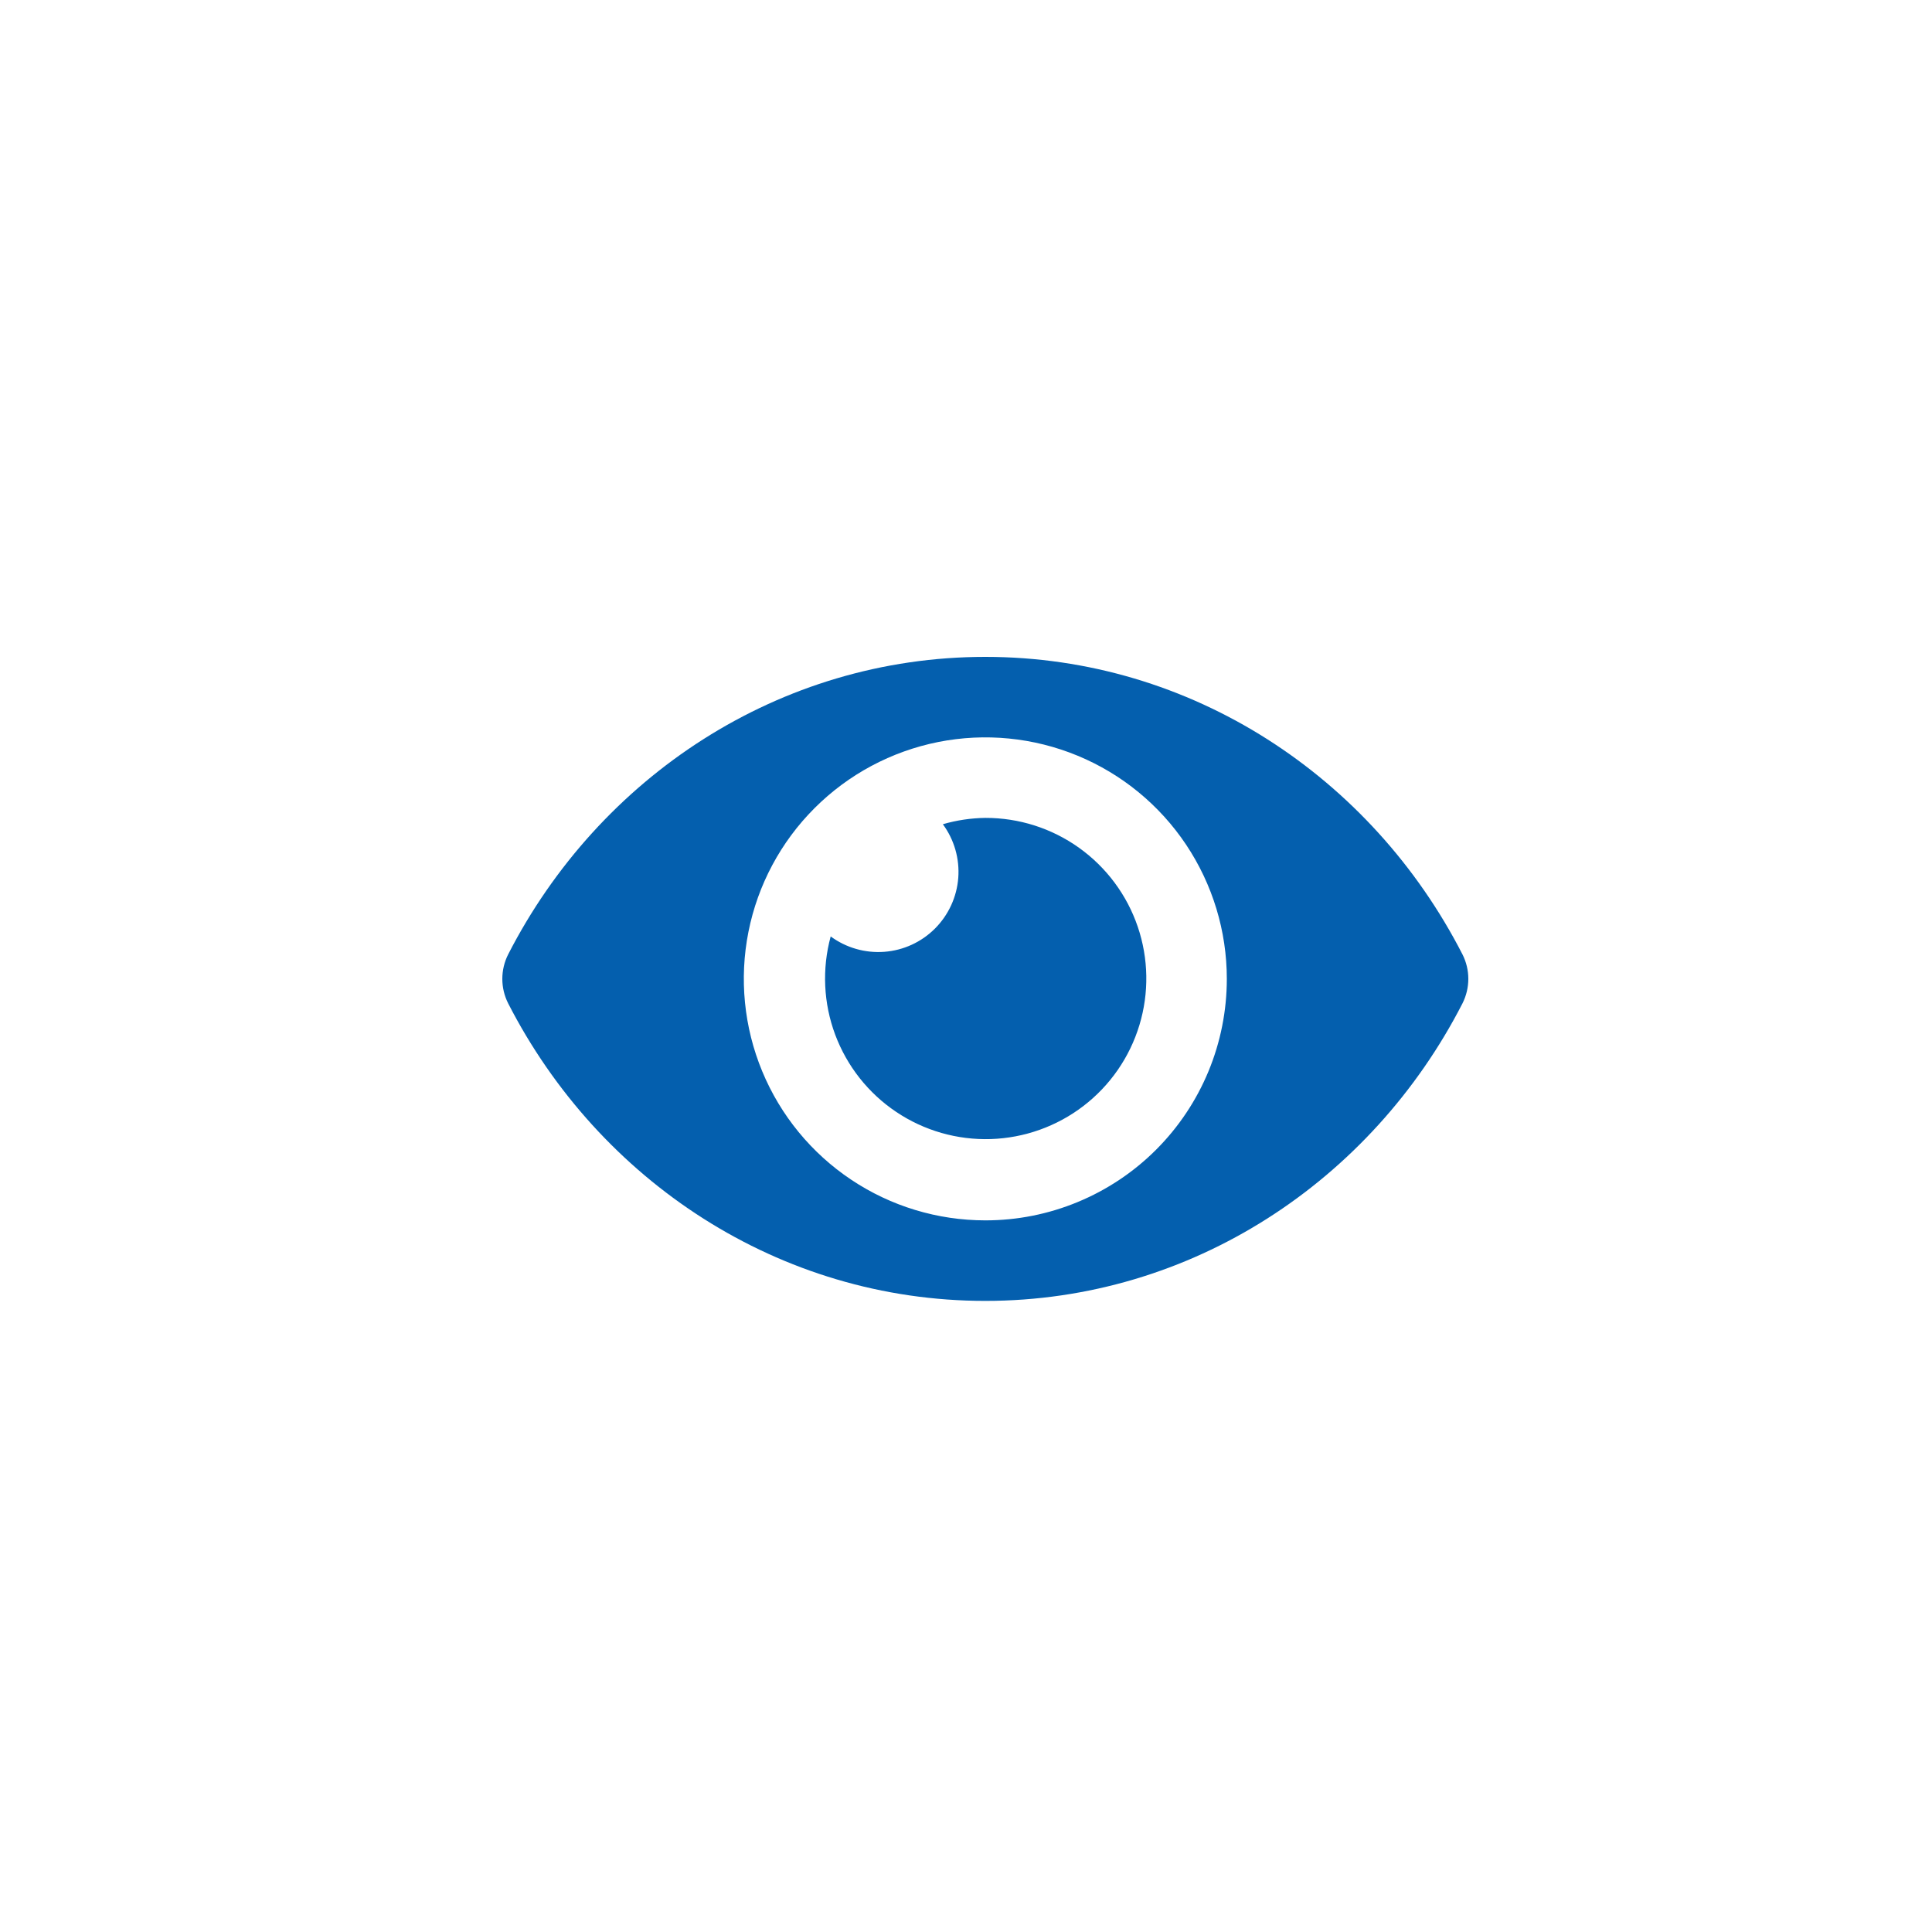 <svg width="50" height="50" viewBox="0 0 50 50" fill="none" xmlns="http://www.w3.org/2000/svg">
<rect width="50" height="50" fill="white"/>
<path d="M37.849 24.7C35.495 20.107 30.835 17 25.5 17C20.165 17 15.503 20.109 13.151 24.7C13.052 24.896 13 25.113 13 25.334C13 25.554 13.052 25.771 13.151 25.967C15.505 30.559 20.165 33.667 25.5 33.667C30.835 33.667 35.496 30.557 37.849 25.967C37.948 25.77 38 25.553 38 25.333C38 25.113 37.948 24.896 37.849 24.7ZM25.5 31.583C24.264 31.583 23.055 31.217 22.028 30.53C21 29.843 20.199 28.867 19.726 27.725C19.253 26.583 19.129 25.326 19.37 24.114C19.611 22.902 20.206 21.788 21.081 20.914C21.955 20.04 23.068 19.445 24.281 19.203C25.493 18.962 26.75 19.086 27.892 19.559C29.034 20.032 30.01 20.833 30.697 21.861C31.383 22.889 31.75 24.097 31.75 25.333C31.75 26.154 31.589 26.967 31.275 27.726C30.961 28.484 30.501 29.173 29.92 29.754C29.34 30.334 28.651 30.794 27.892 31.108C27.134 31.422 26.321 31.584 25.5 31.583ZM25.5 21.167C25.128 21.172 24.759 21.227 24.401 21.331C24.696 21.731 24.837 22.224 24.8 22.719C24.762 23.214 24.548 23.679 24.197 24.031C23.846 24.382 23.381 24.596 22.885 24.633C22.39 24.67 21.898 24.529 21.498 24.235C21.27 25.074 21.311 25.964 21.615 26.778C21.92 27.593 22.472 28.292 23.194 28.776C23.916 29.261 24.772 29.506 25.641 29.479C26.51 29.451 27.349 29.152 28.039 28.623C28.729 28.094 29.236 27.362 29.488 26.529C29.74 25.697 29.725 24.807 29.445 23.984C29.165 23.161 28.633 22.446 27.926 21.941C27.218 21.435 26.37 21.165 25.5 21.167Z" fill="#045FAE"/>
</svg>

